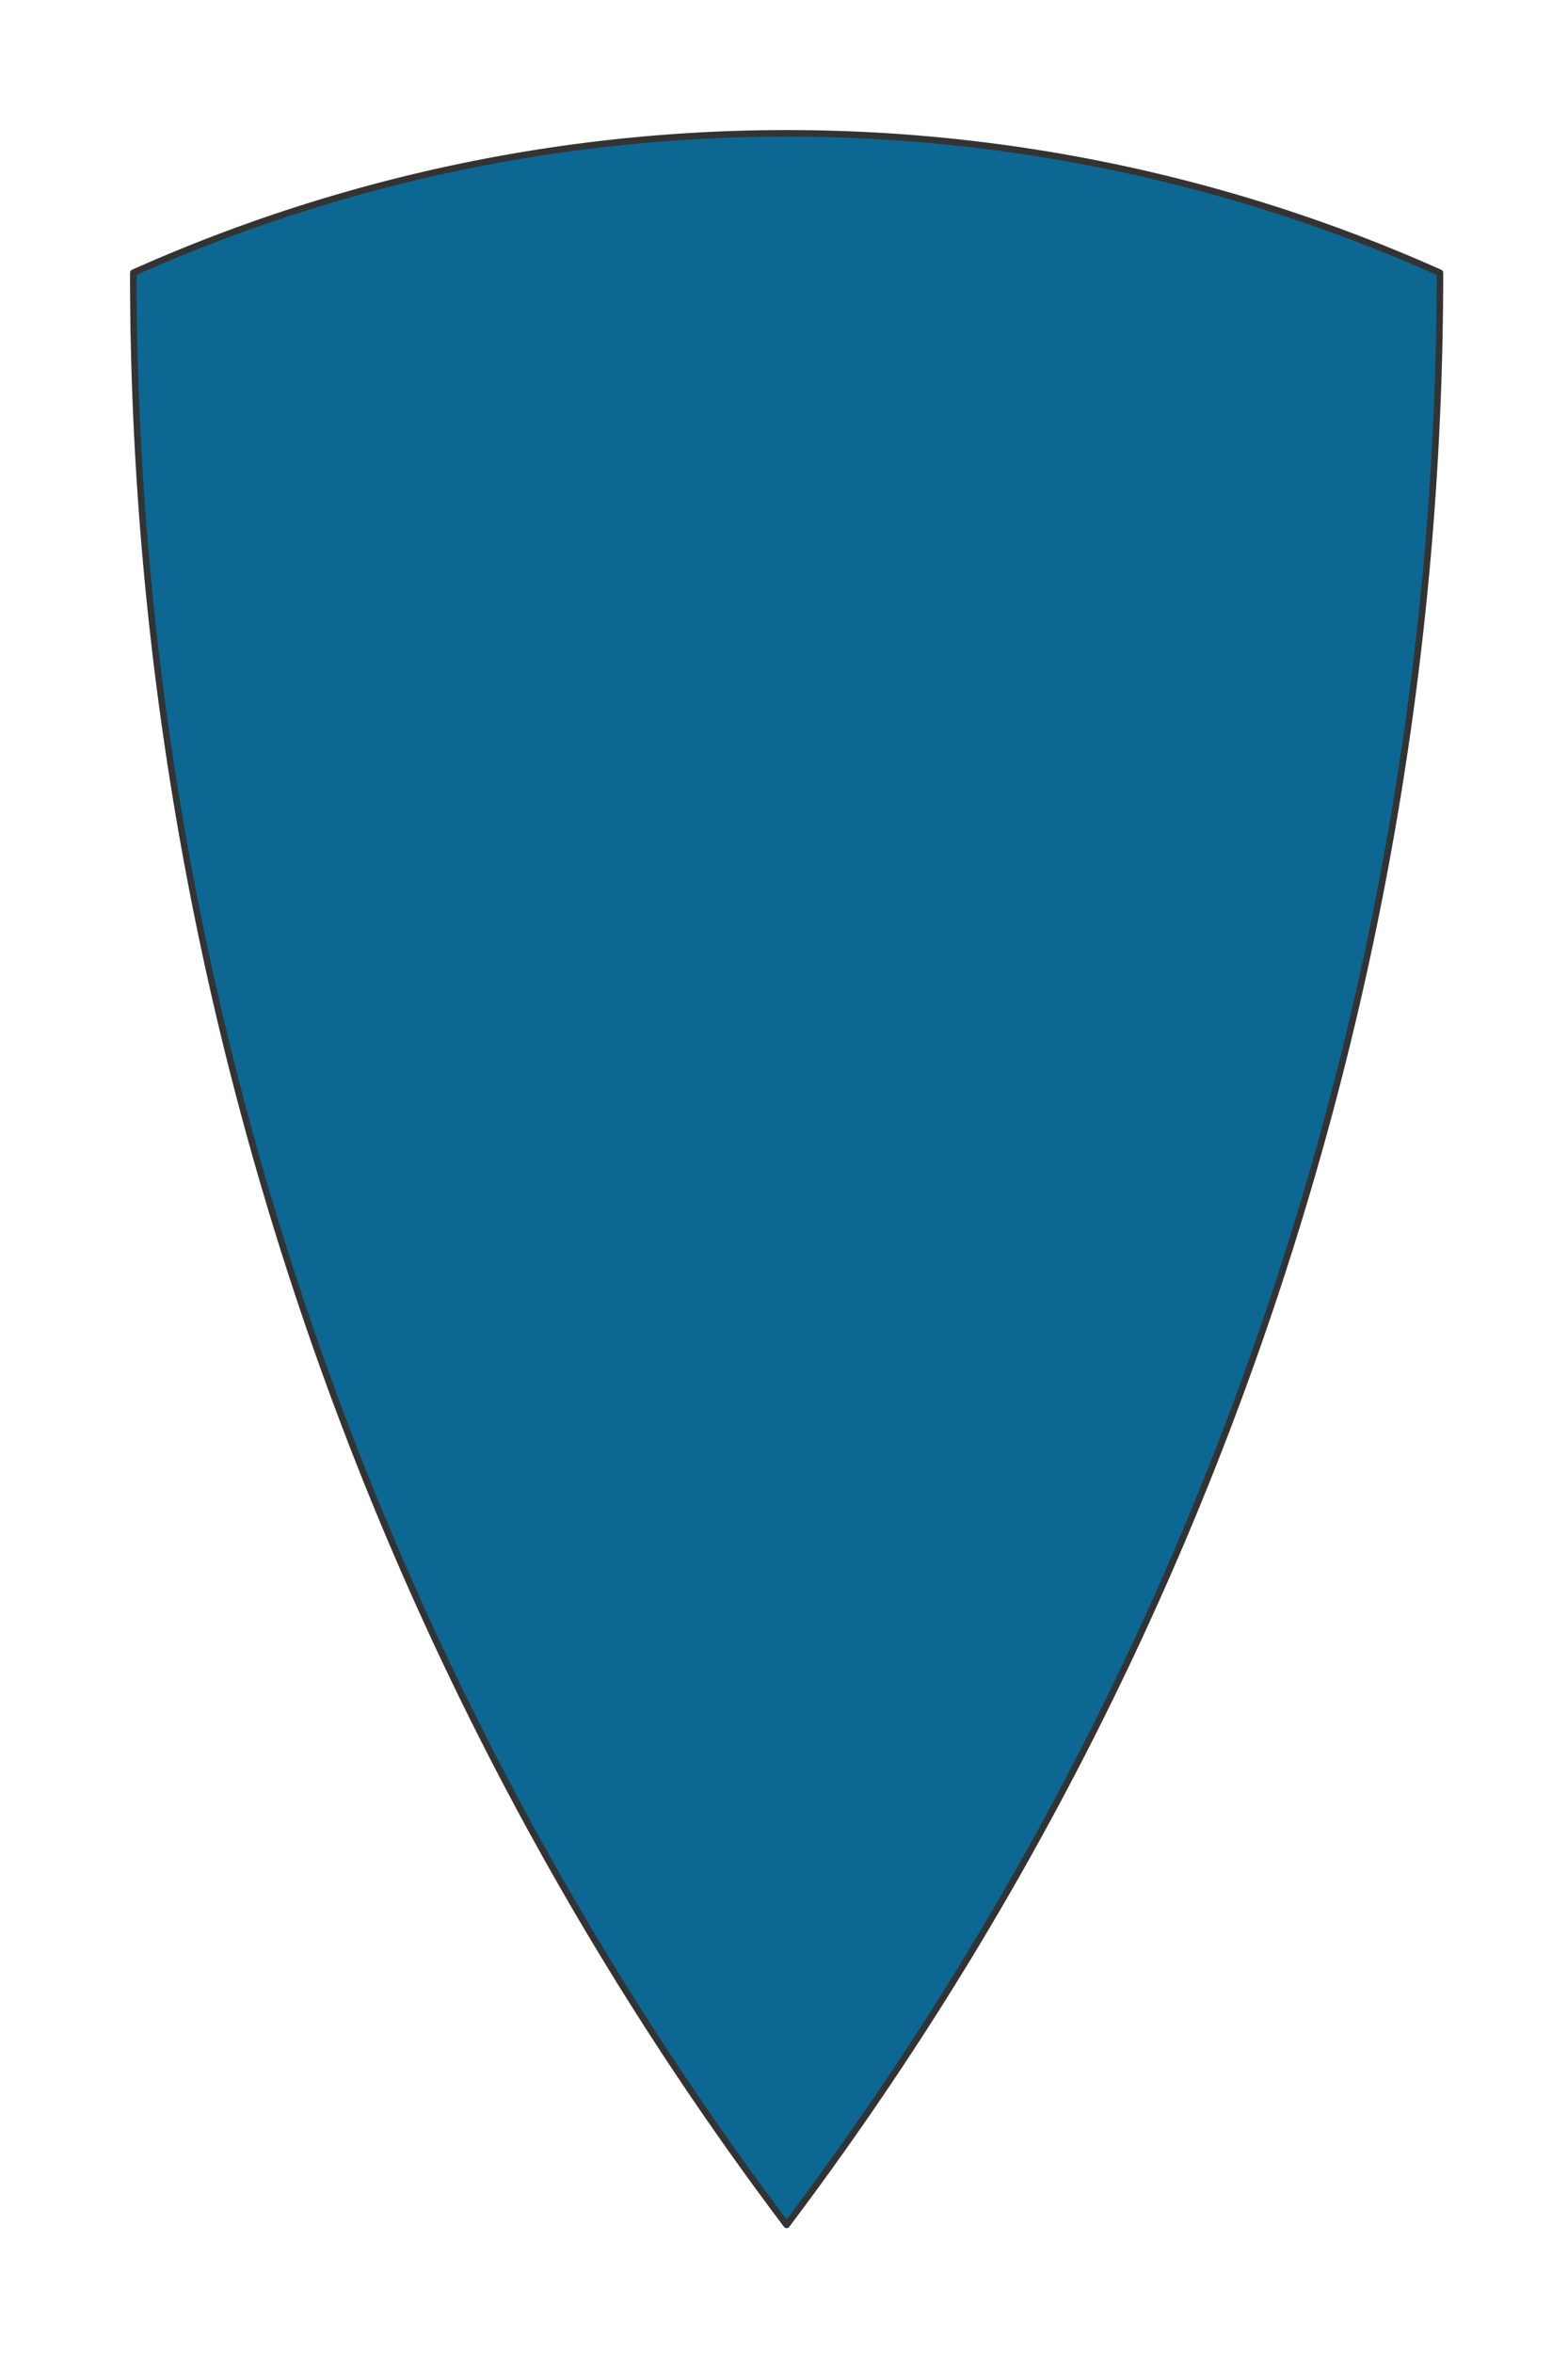 <svg preserveAspectRatio="xMidYMin slice" viewBox="0 0 120 180" xmlns="http://www.w3.org/2000/svg"><g filter="url(#a)" transform="translate(10 10)"><defs><filter height="200%" id="a" width="200%" x="-20%" y="-20%"><feOffset dx=".2" dy=".2" in="SourceAlpha" result="offsetOut"/><feGaussianBlur in="offsetOut" result="blurOut"/><feBlend in2="blurOut" in="SourceGraphic"/></filter></defs><defs><clipPath id="b"><path d="M50 0a122.52 122.52 0 0 1 50 10.667A248.004 248.004 0 0 1 50 160 248.004 248.004 0 0 1 0 10.667 122.52 122.52 0 0 1 50 0z" fill="#fff"/></clipPath></defs><g clip-path="url(#b)"><path d="M50 0a122.52 122.52 0 0 1 50 10.667A248.004 248.004 0 0 1 50 160 248.004 248.004 0 0 1 0 10.667 122.52 122.52 0 0 1 50 0z" fill="#f0f0f0"/><path fill="#0c6793" d="M-500-500H600V600H-500z" style="pointer-events:visiblePainted;cursor:pointer"/></g><path d="M50 0a122.52 122.52 0 0 1 50 10.667A248.004 248.004 0 0 1 50 160 248.004 248.004 0 0 1 0 10.667 122.52 122.52 0 0 1 50 0z" fill="none" stroke-linecap="round" stroke-linejoin="round" stroke-width=".5" stroke="#333"/></g></svg>
